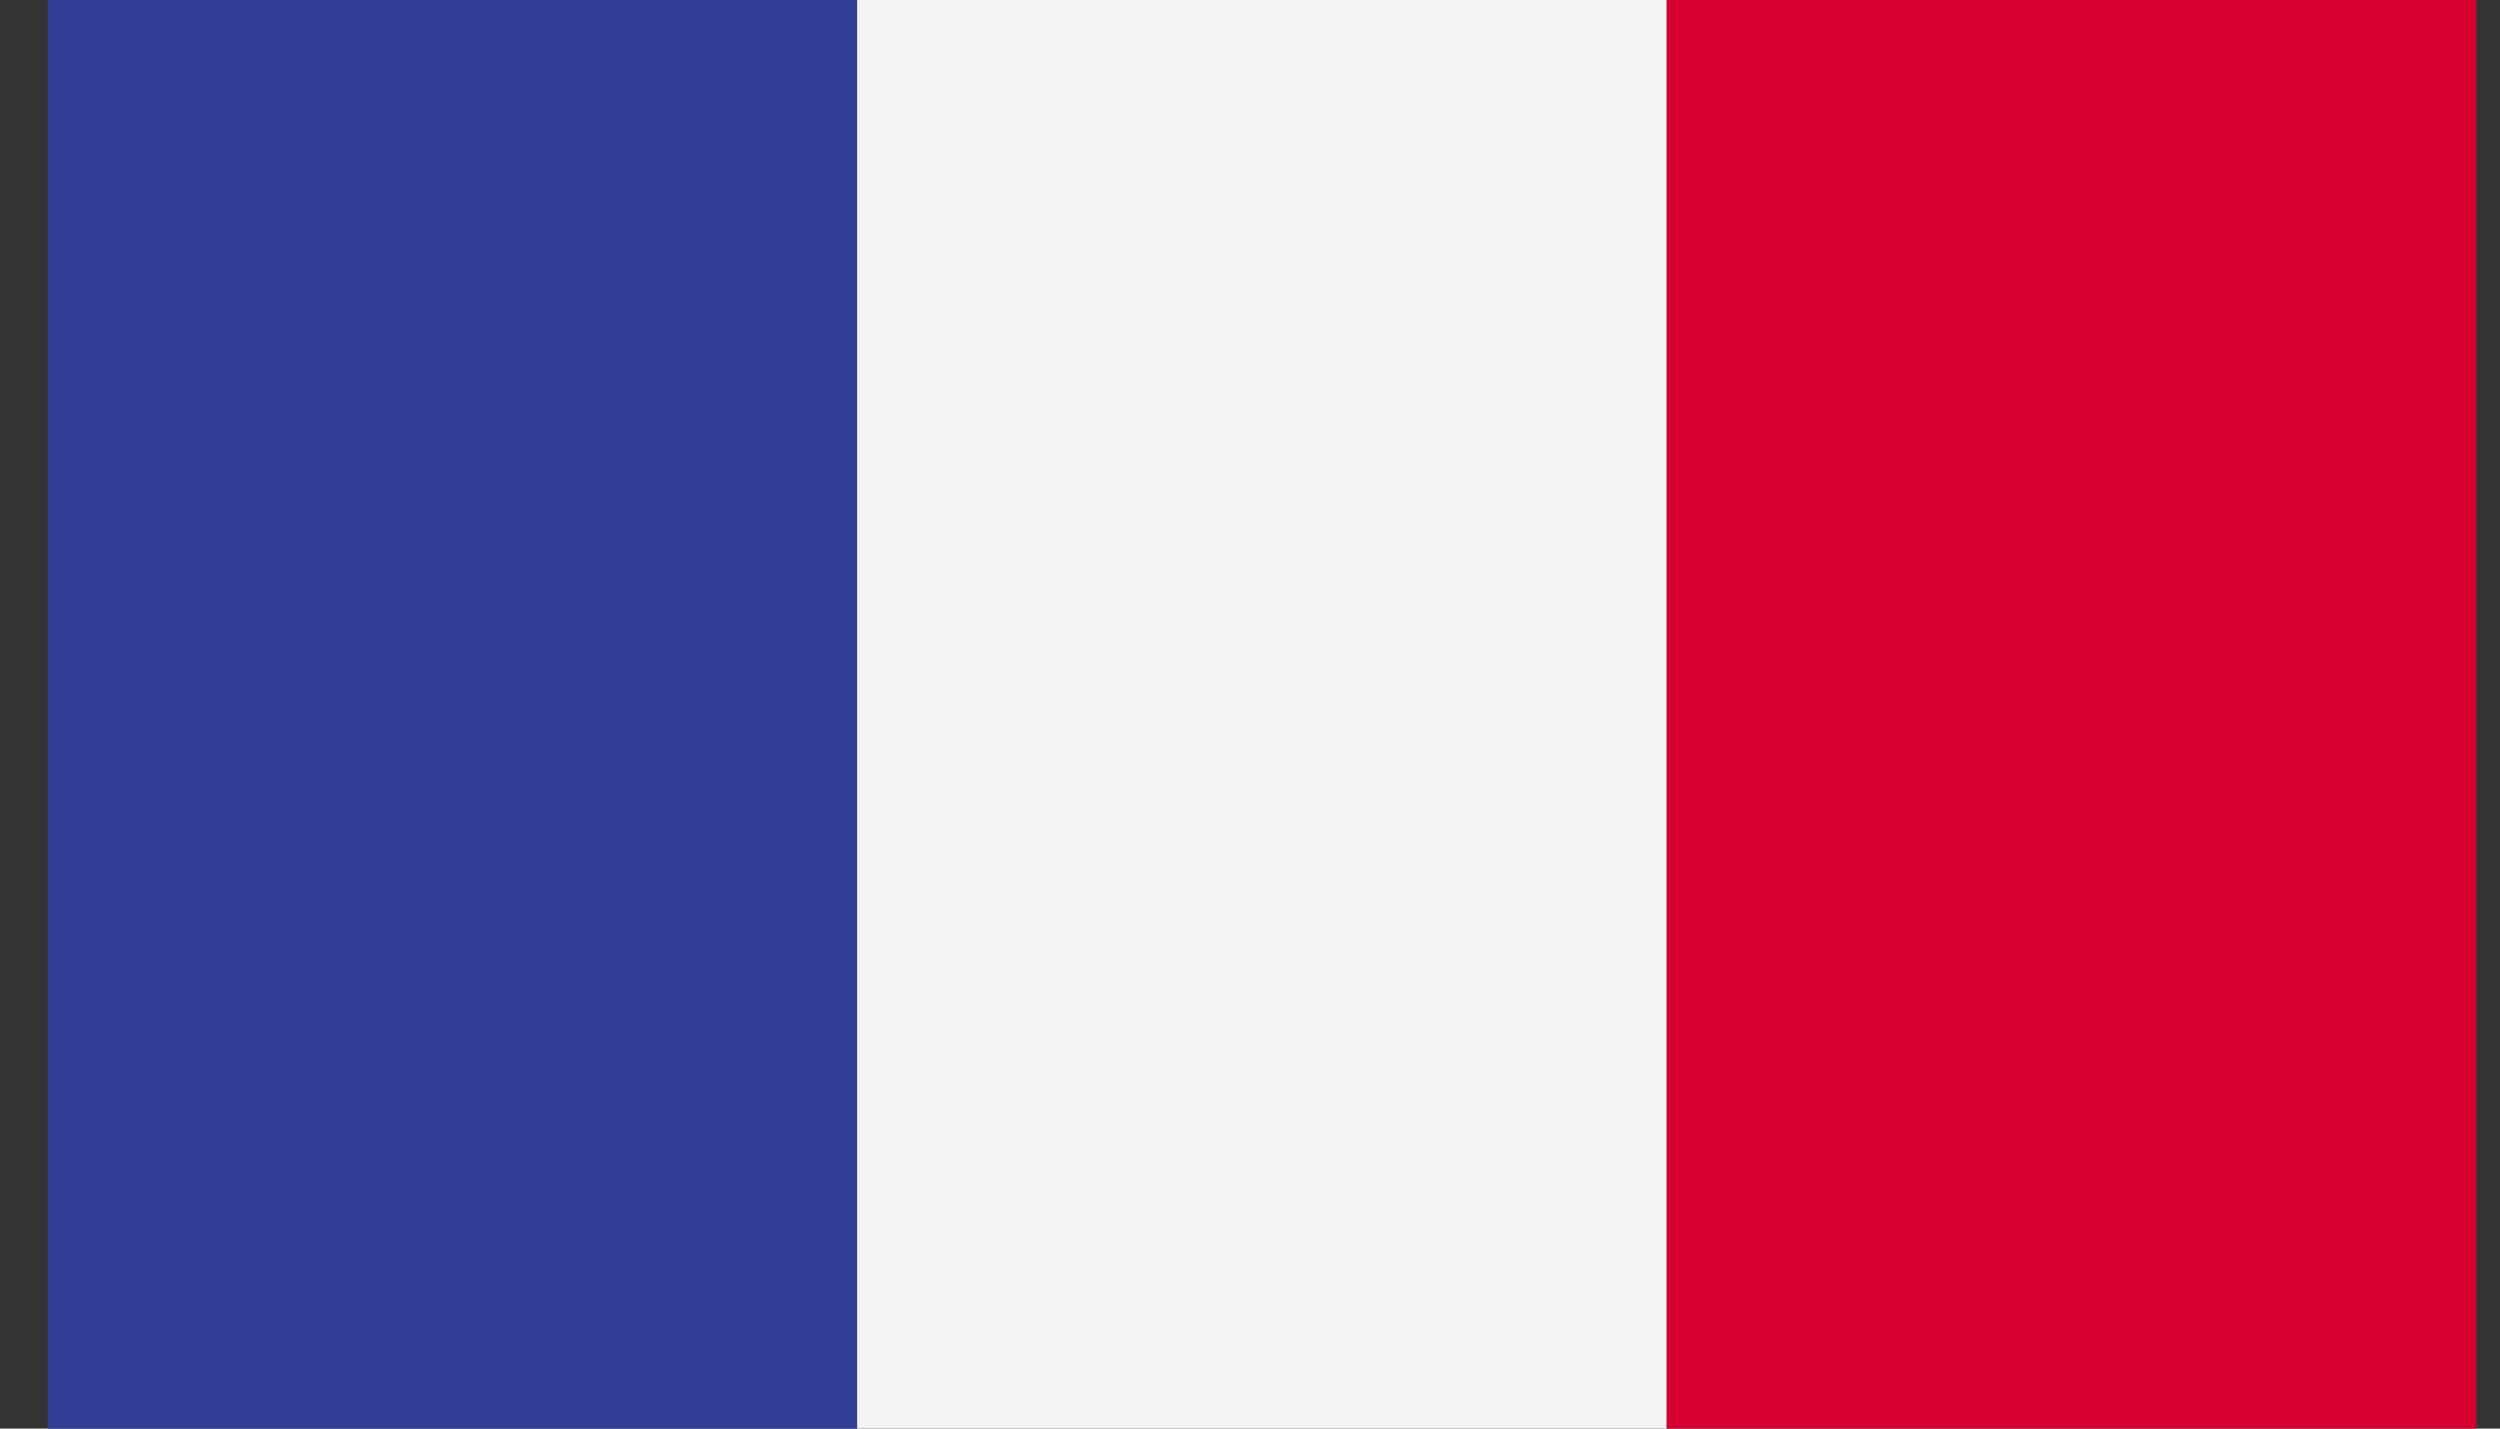 <svg width="35" height="20" viewBox="0 0 35 20" fill="none" xmlns="http://www.w3.org/2000/svg">
<rect x="0" y="0" width="35" height="20" fill="#333333" stroke="none"/>
<path fill-rule="evenodd" clip-rule="evenodd" d="M0.668 20H12.001V0H0.668V20Z" fill="#323E95"/>
<path fill-rule="evenodd" clip-rule="evenodd" d="M12 20H23.333V0H12V20Z" fill="#F4F4F4"/>
<path fill-rule="evenodd" clip-rule="evenodd" d="M23.336 20H34.669V0H23.336V20Z" fill="#D80031"/>
</svg>
